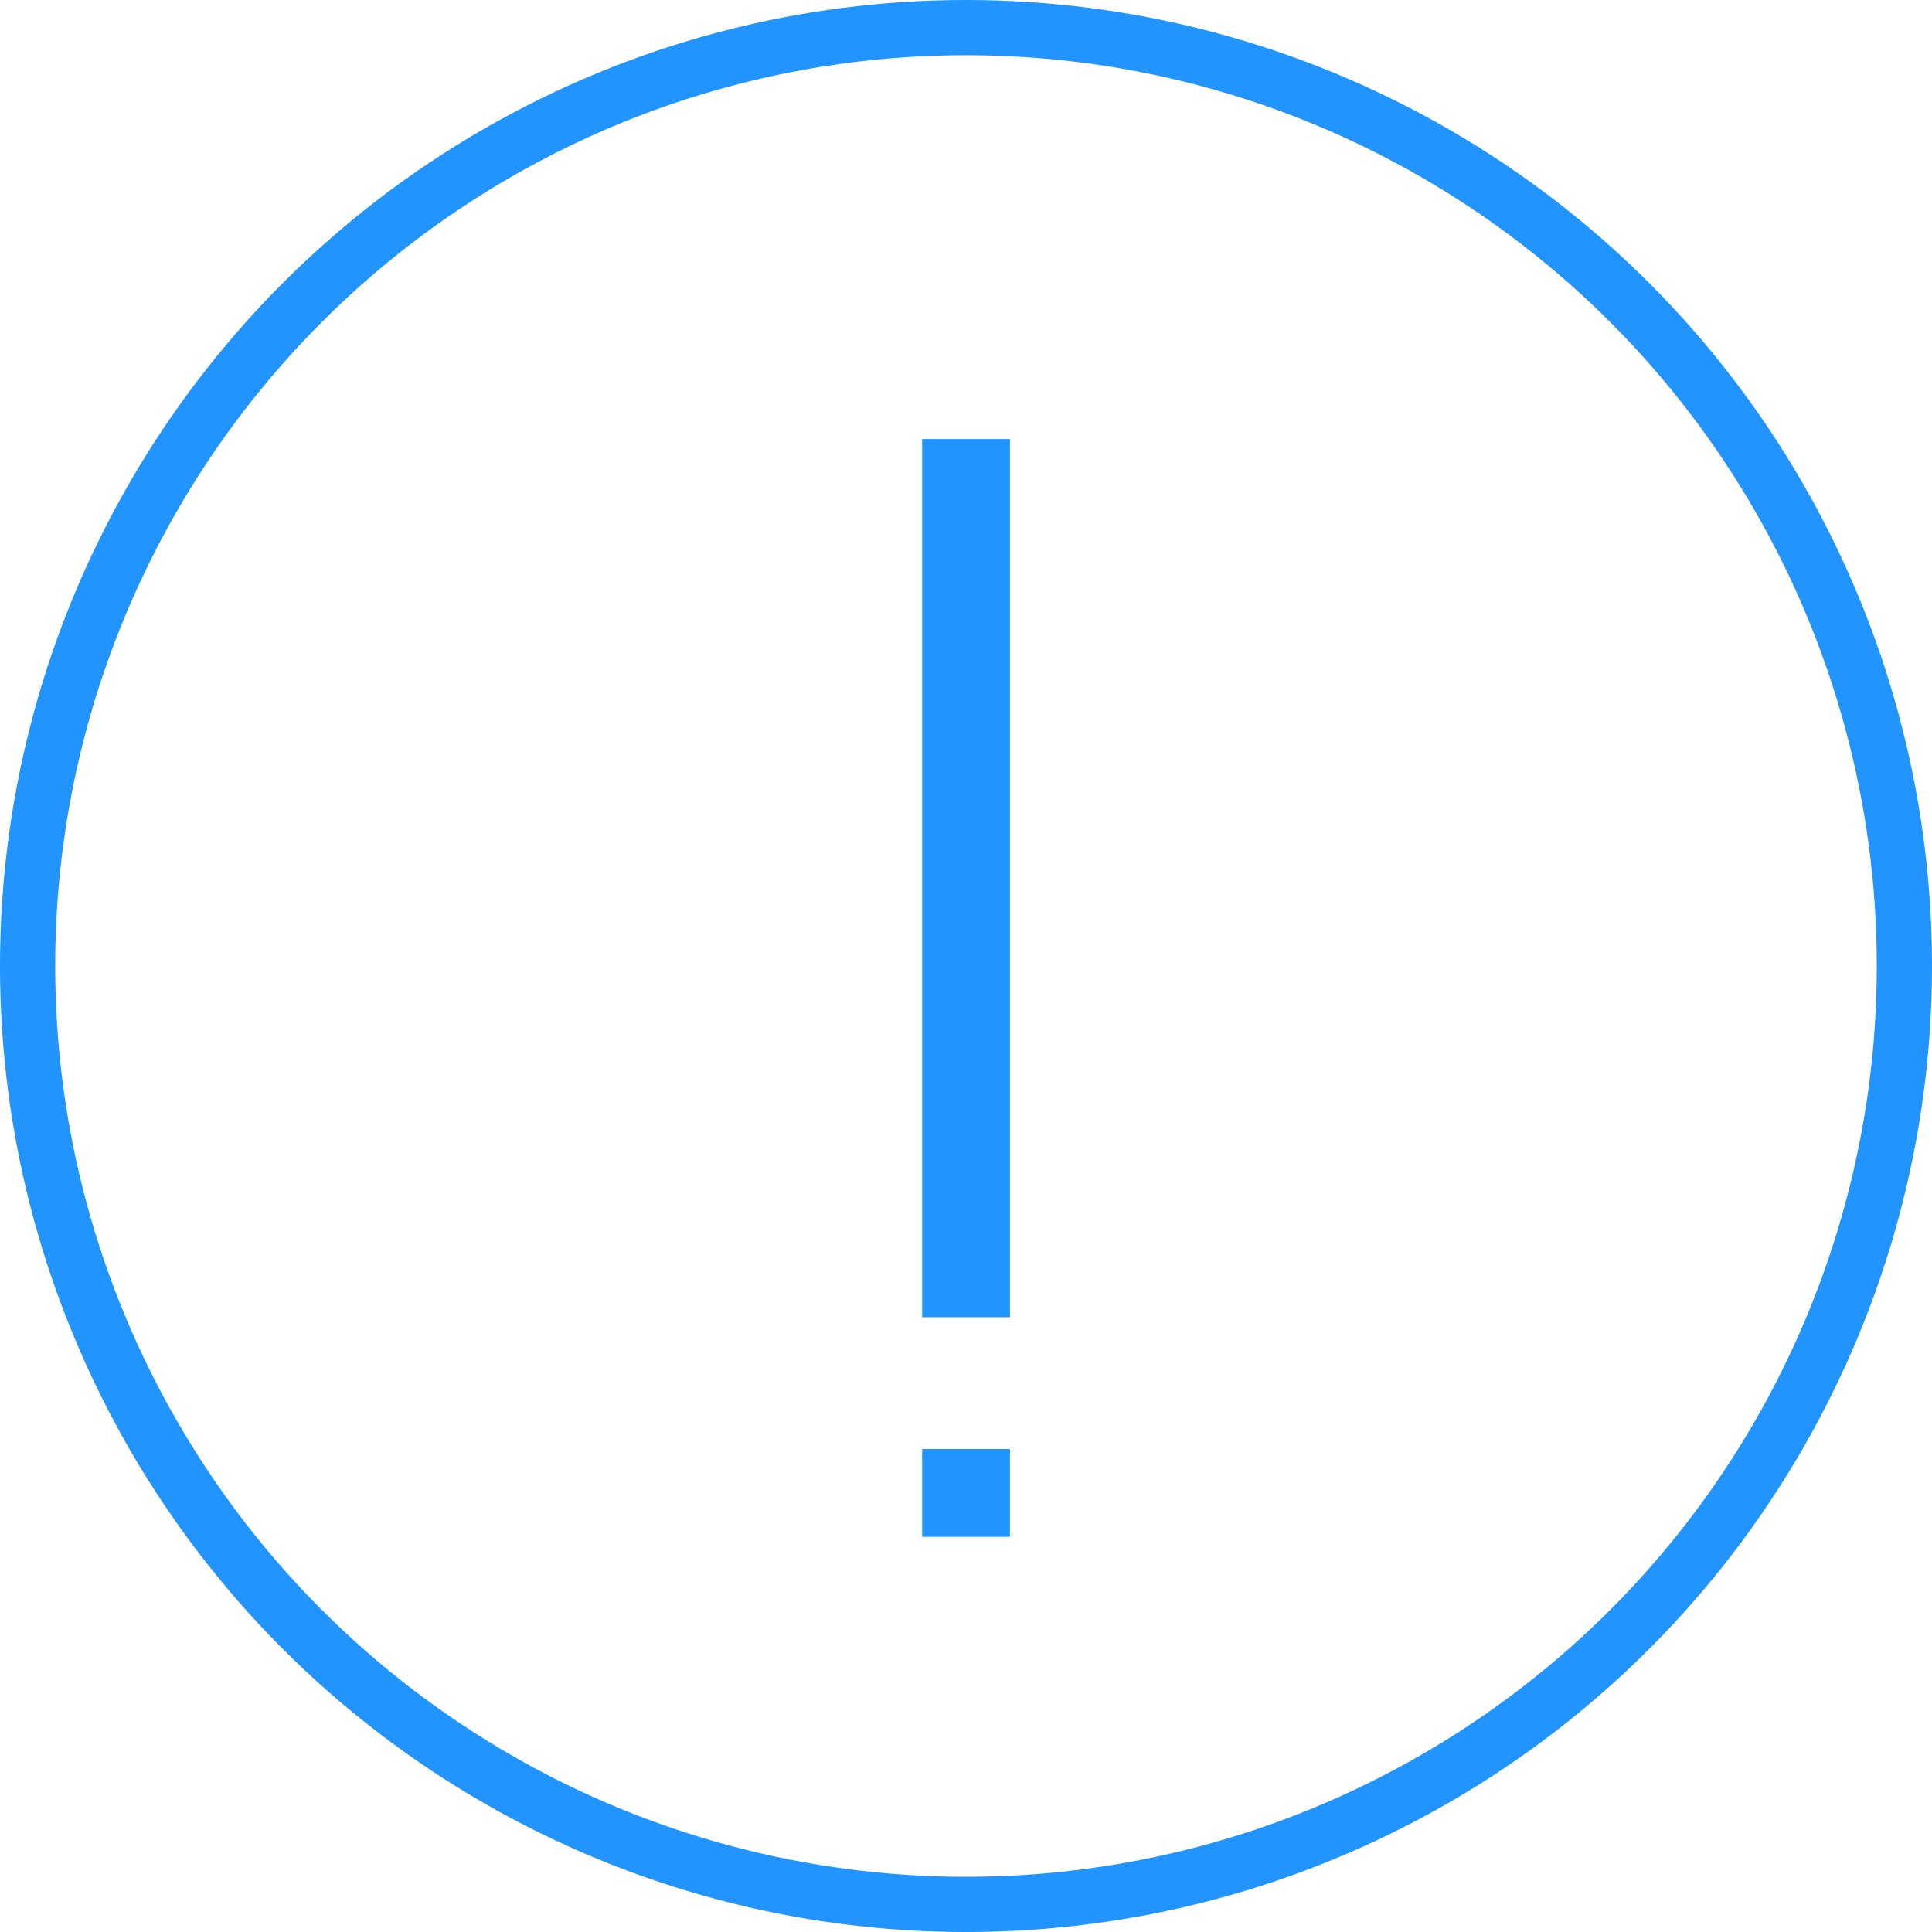 <svg width="70" height="70" viewBox="0 0 70 70" fill="none" xmlns="http://www.w3.org/2000/svg">
<circle cx="35" cy="35" r="34" stroke="#2294FF" stroke-width="2"/>
<rect width="3.182" height="31.818" transform="matrix(-1 0 0 1 36.592 15.908)" fill="#2294FF"/>
<rect width="3.182" height="3.182" transform="matrix(-1 0 0 1 36.592 52.5)" fill="#2294FF"/>
</svg>
